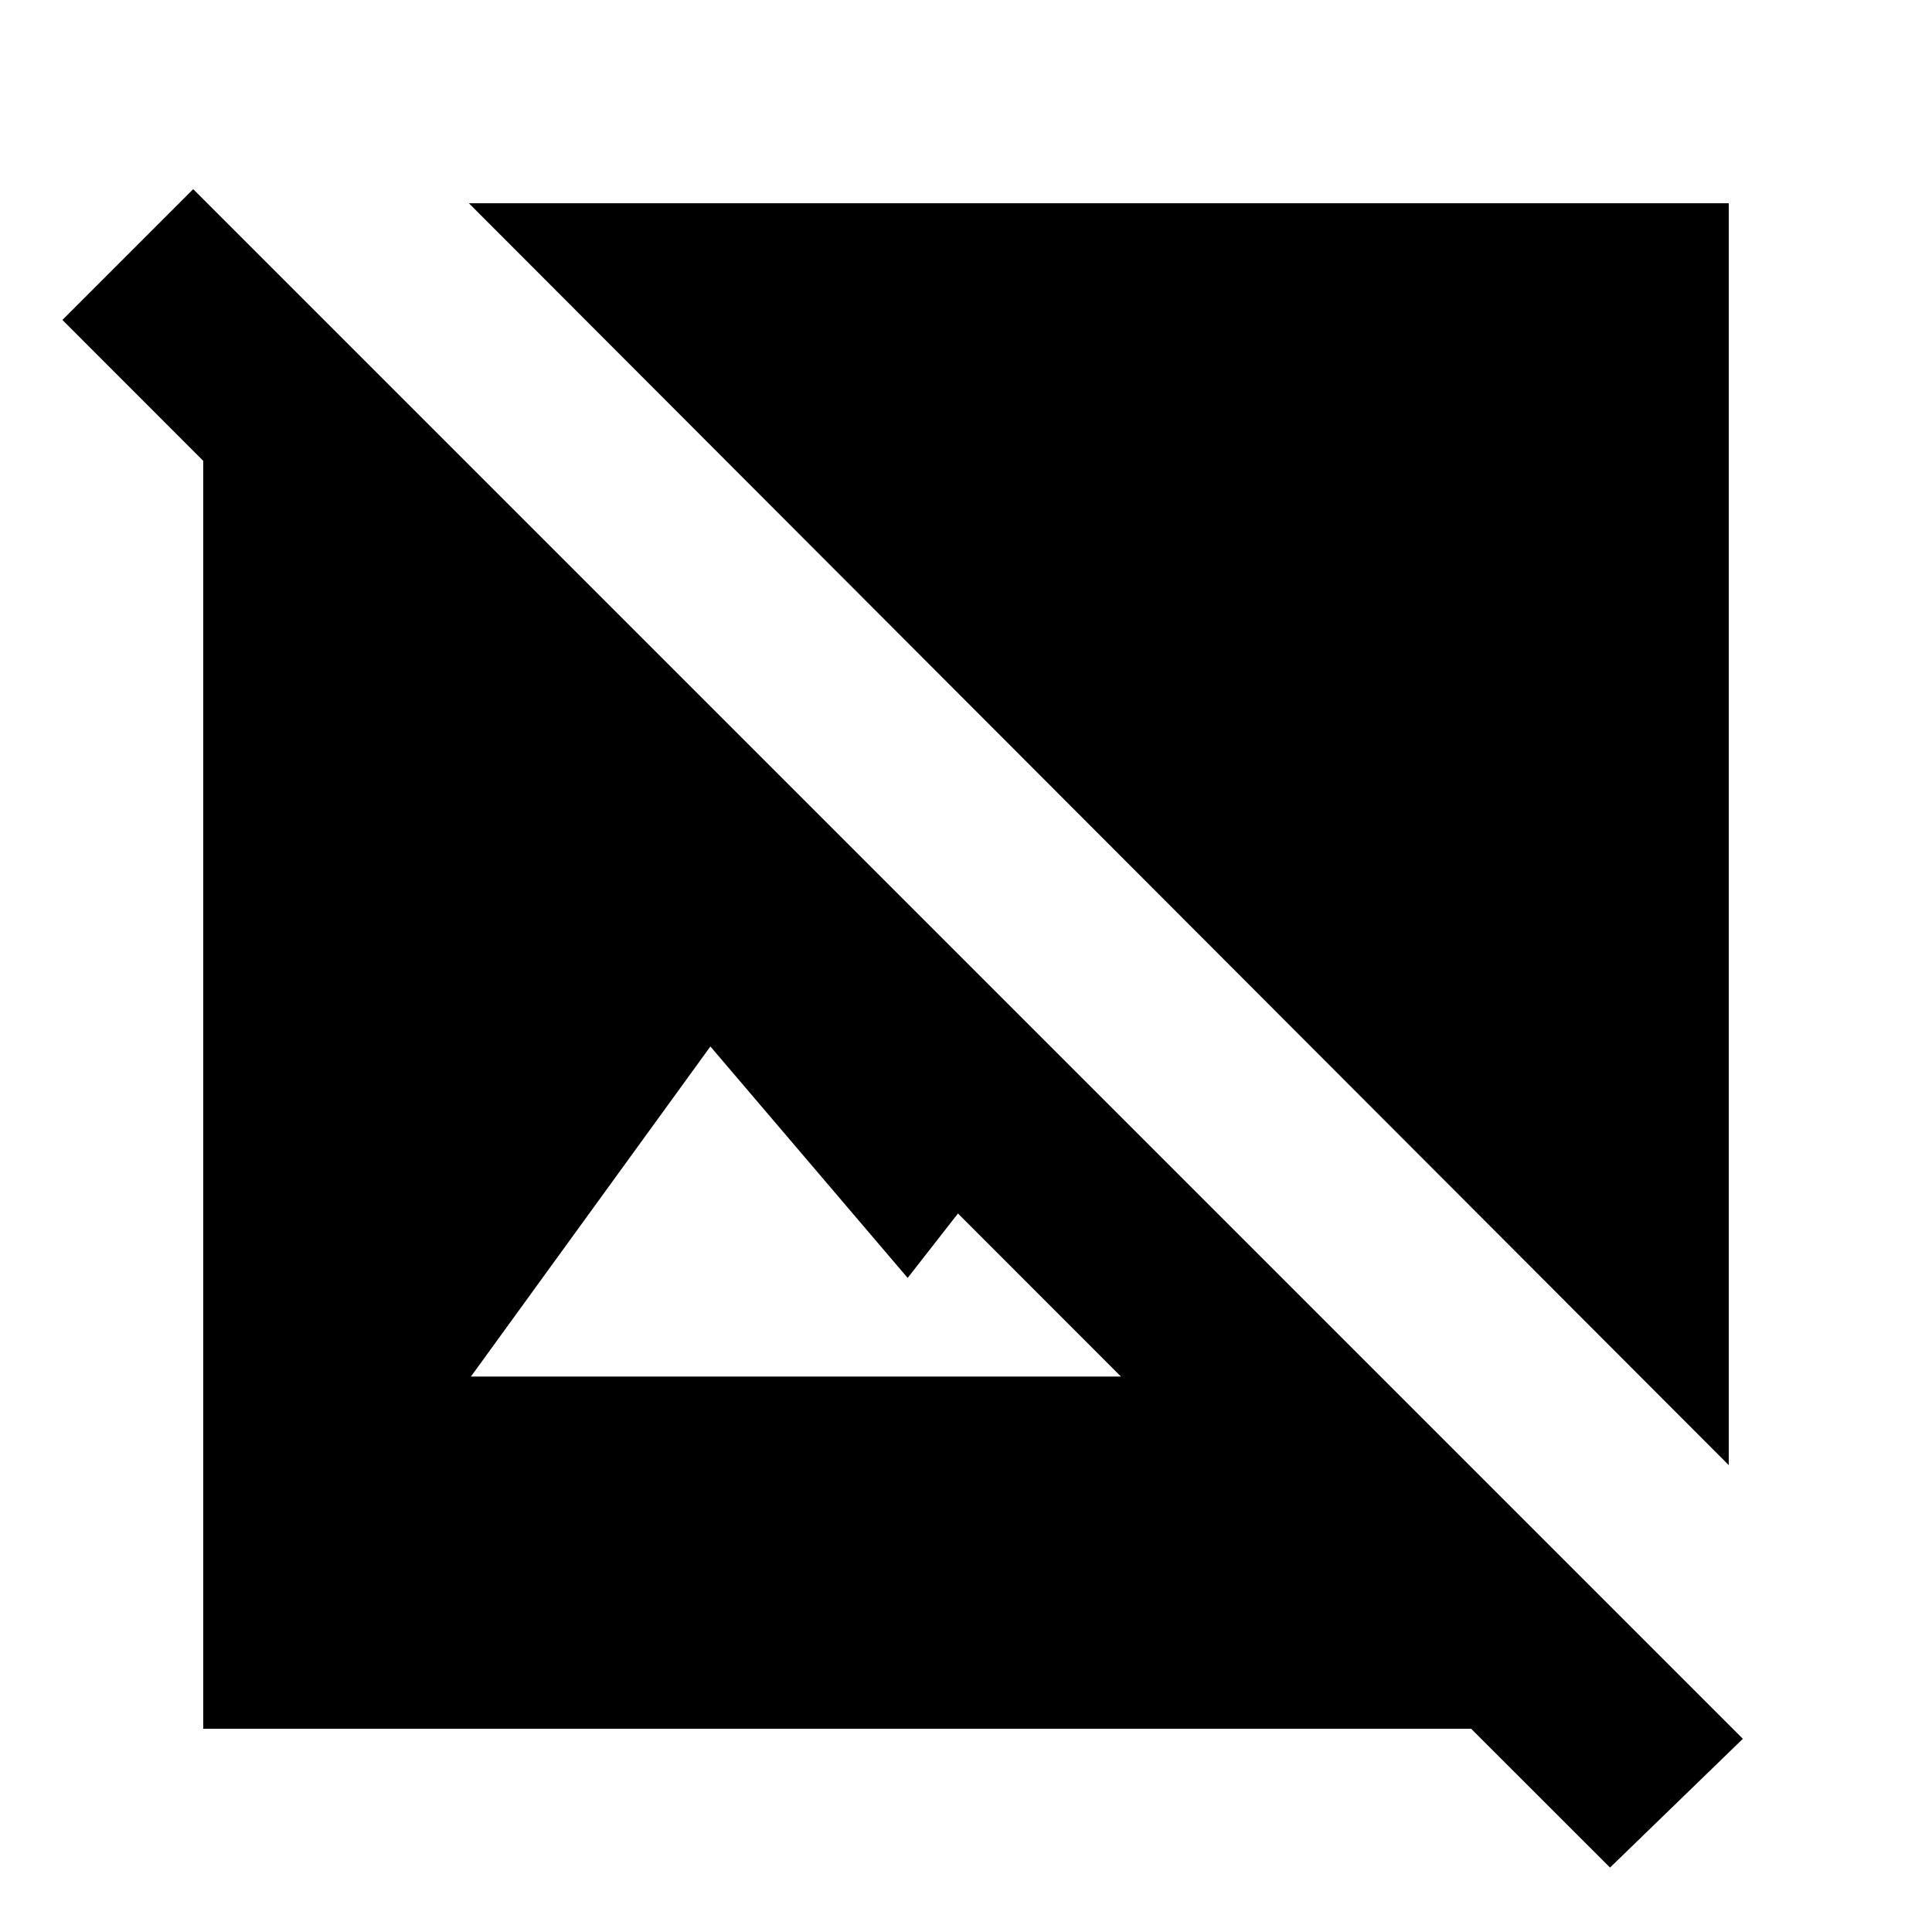 <svg xmlns="http://www.w3.org/2000/svg" height="20" width="20"><path d="M17.896 15.167 4.854 2.104h13.042Zm-1.229 4.166-1.438-1.437H2.104V4.771L.646 3.312 2 1.958 18.042 18ZM4.875 14.25h6.729l-1.687-1.688-.521.667-2.042-2.396Z"/></svg>